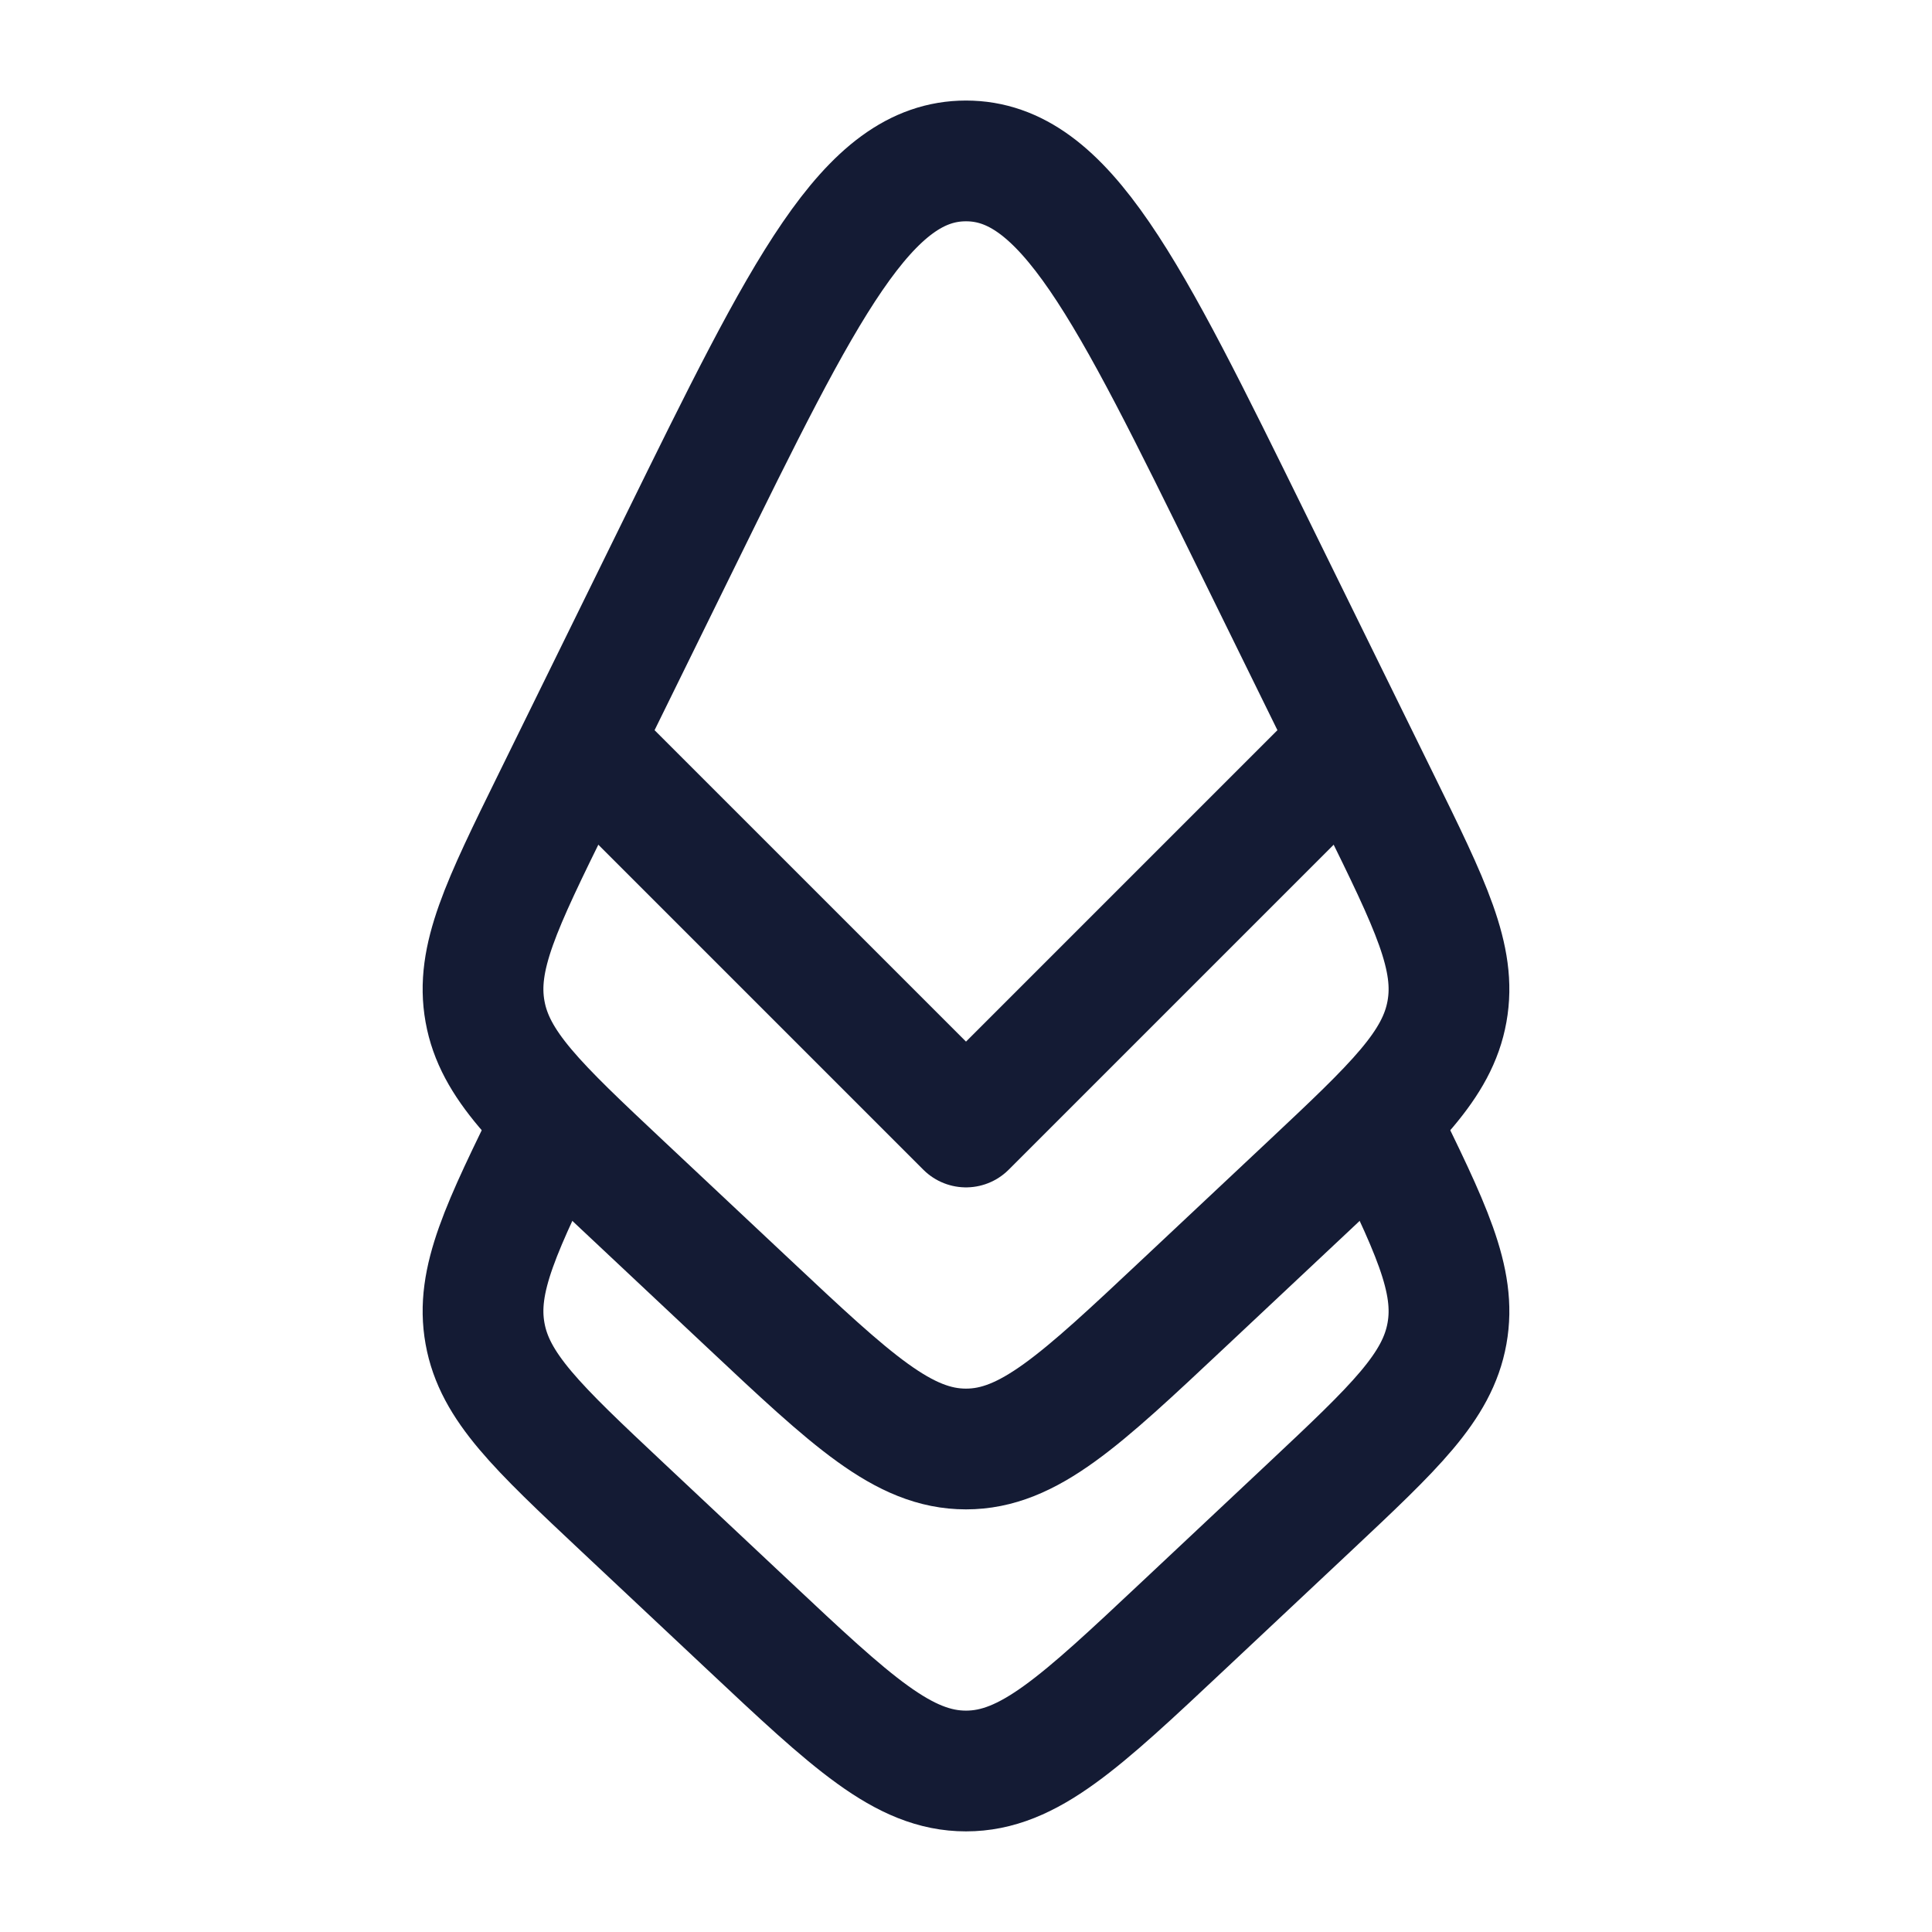 <svg width="24" height="24" viewBox="0 0 24 24" fill="none" xmlns="http://www.w3.org/2000/svg">
<path d="M17.129 9.935L15.559 6.74C14.006 3.58 13.23 1.999 12 1.999C10.77 1.999 9.994 3.58 8.441 6.74L6.871 9.935C6.227 11.245 5.905 11.9 6.025 12.565C6.144 13.23 6.673 13.727 7.731 14.721L9.301 16.195C10.582 17.398 11.222 18 12 18C12.778 18 13.418 17.398 14.699 16.195L16.269 14.721C17.327 13.727 17.856 13.23 17.975 12.565C18.095 11.9 17.773 11.245 17.129 9.935Z" stroke="#141B34" stroke-width="1.5" stroke-linecap="round" stroke-linejoin="round"/>
<path d="M17.129 13.935C17.773 15.245 18.095 15.9 17.975 16.565C17.856 17.23 17.327 17.727 16.269 18.721L14.699 20.195C13.418 21.398 12.778 22 12 22C11.222 22 10.582 21.398 9.301 20.195L7.731 18.721C6.673 17.727 6.144 17.23 6.025 16.565C5.905 15.9 6.227 15.245 6.871 13.935" stroke="#141B34" stroke-width="1.5" stroke-linecap="round" stroke-linejoin="round"/>
<path d="M16.5 9.5L12 14L7.5 9.5" stroke="#141B34" stroke-width="1.5" stroke-linecap="round" stroke-linejoin="round"/>
</svg>
